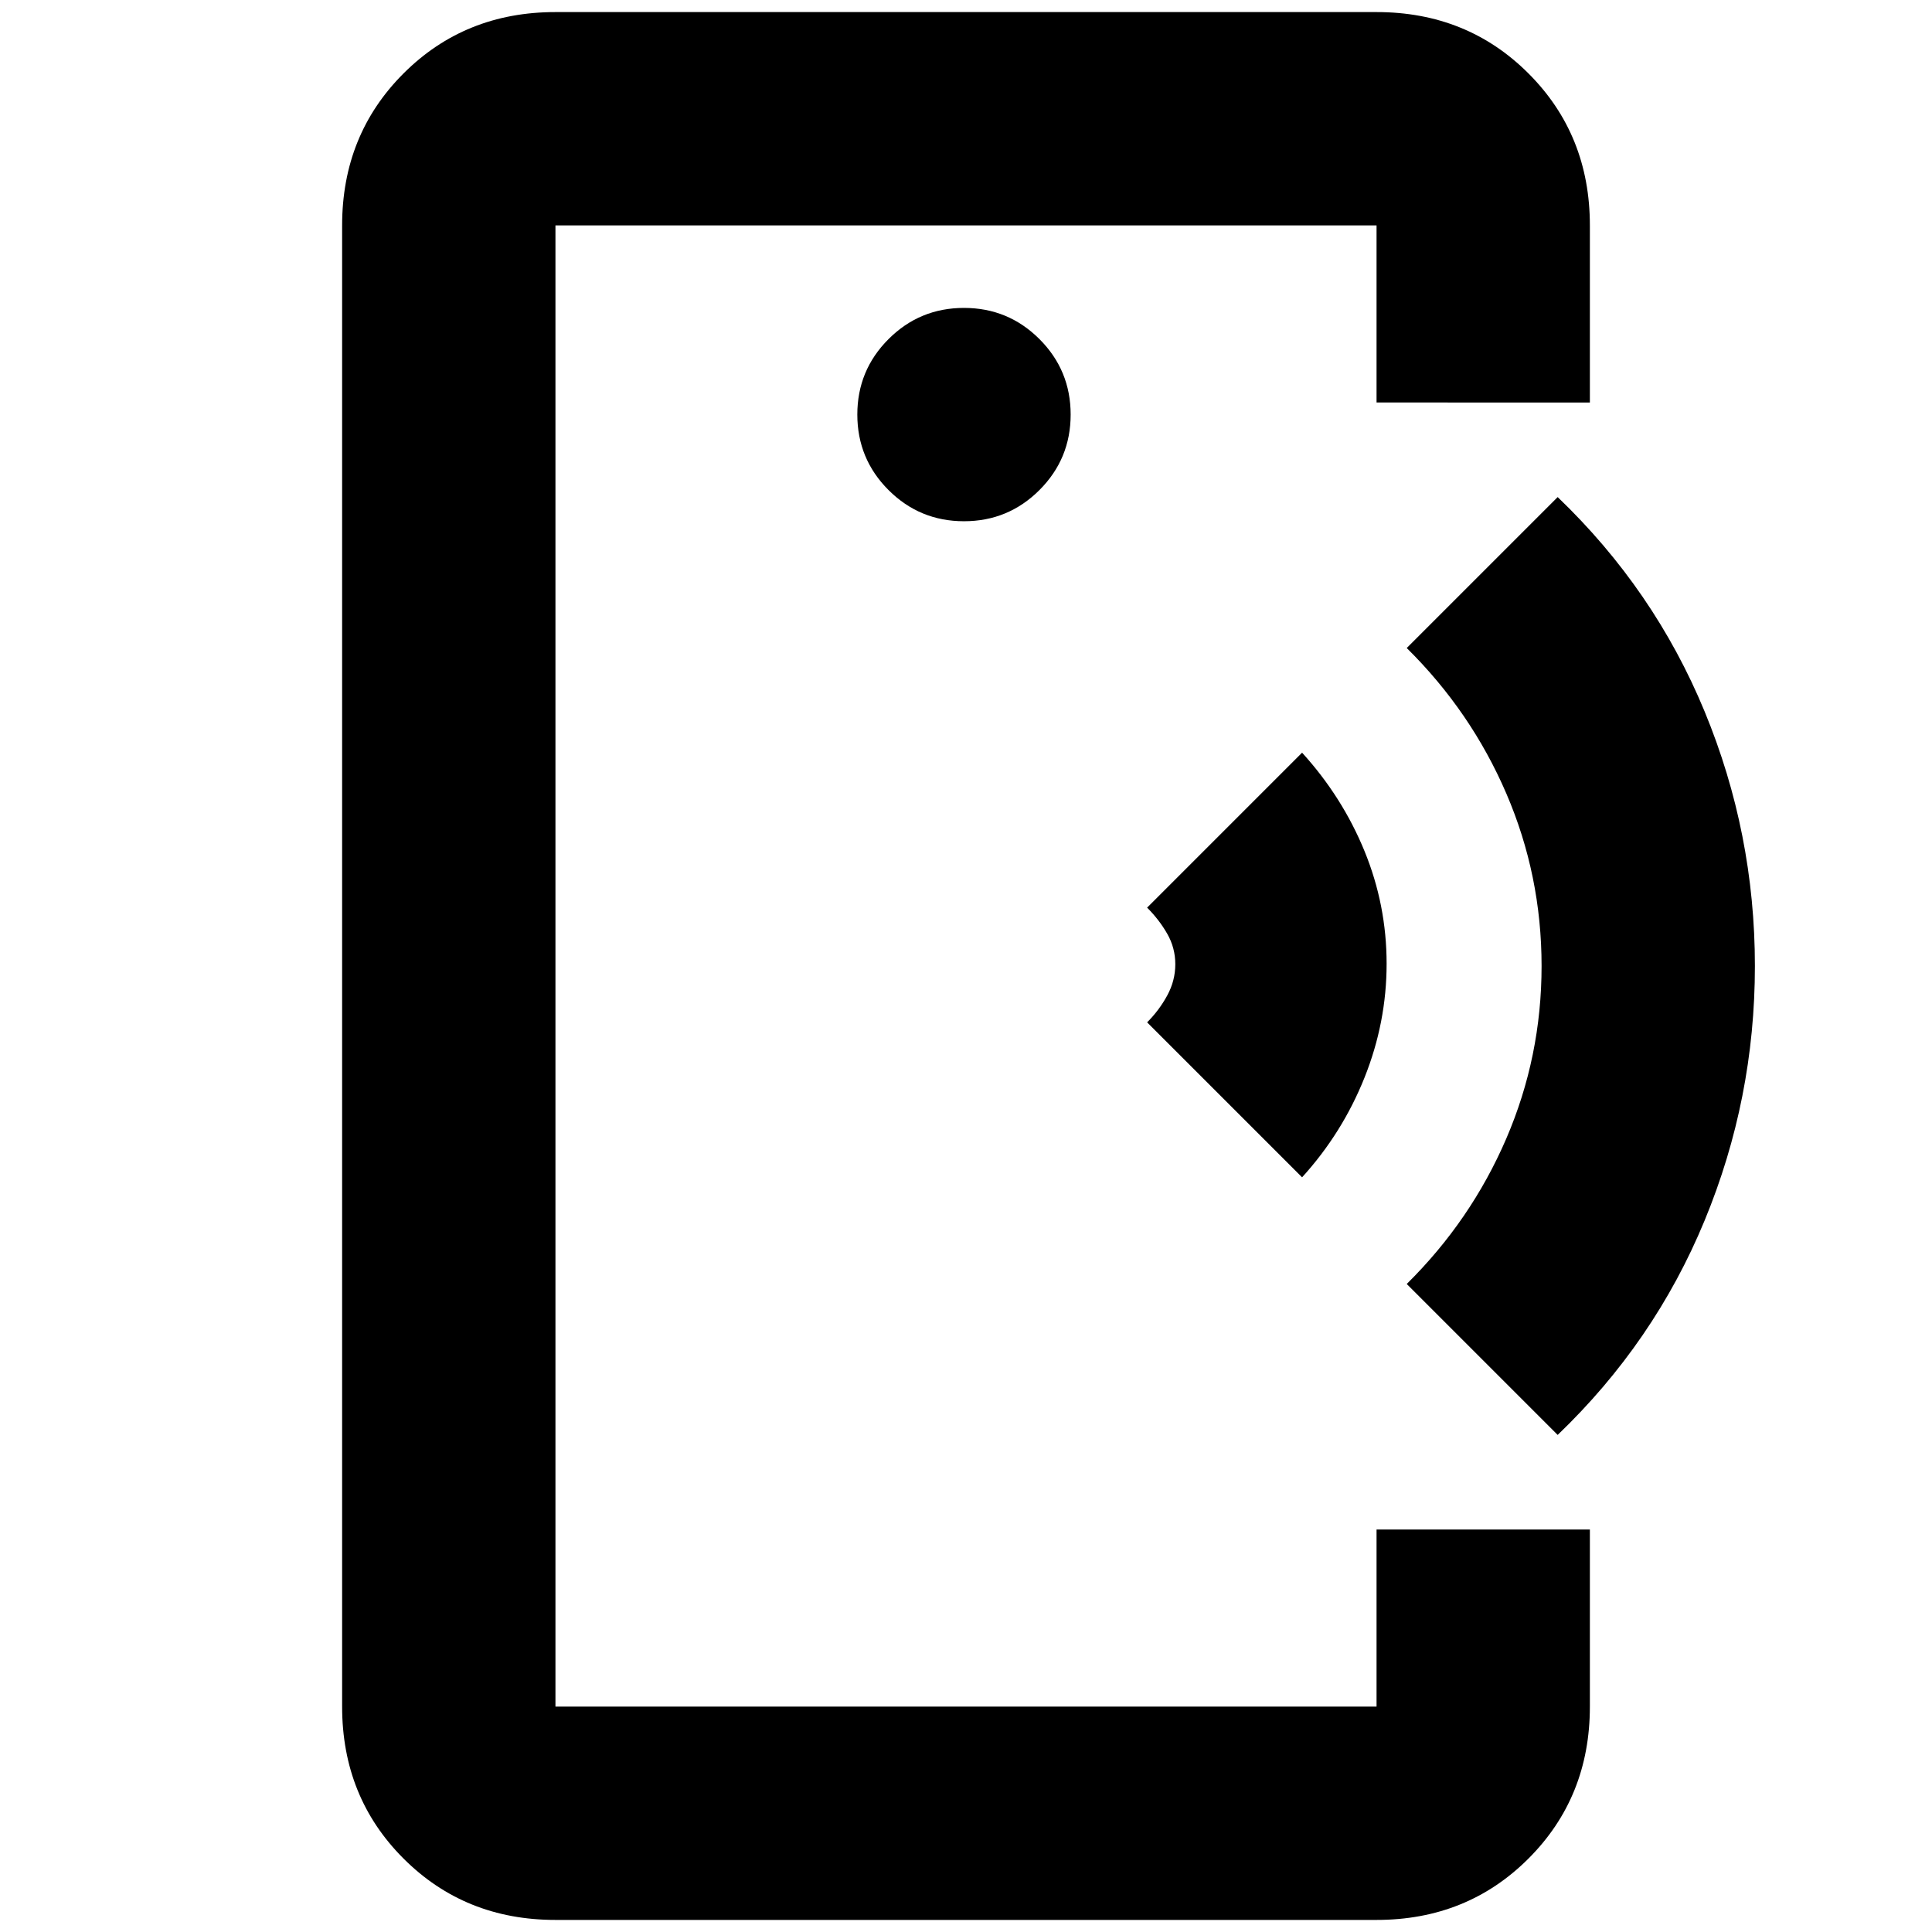 <svg xmlns="http://www.w3.org/2000/svg" height="24" viewBox="0 -960 960 960" width="24"><path d="M276-431v319-736V-431Zm0 425q-45 0-75.5-30.5T170-112v-736q0-45 30.5-75.5T276-954h408q45 0 75.5 30.5T790-848v88H684v-88H276v736h408v-88h106v88q0 45-30.5 75.5T684-6H276Zm203-695q22 0 37.5-15.5T532-754q0-22-15.5-37.5T479-807q-22 0-37.5 15.5T426-754q0 22 15.5 37.5T479-701Zm168 326-77-77q6-6 10-13.37 4-7.37 4-15.5 0-8.13-4-15.13t-10-13l77-77q20 22 31 48.86t11 56q0 29.14-11 56.64T647-375Zm127 128-75-75q31.95-31.56 49.48-72.28Q766-435 766-480t-17.52-85.72Q730.95-606.44 699-638l75-75q48 46 73 106.5T872-480q0 66-25 126.5T774-247Z"/></svg>